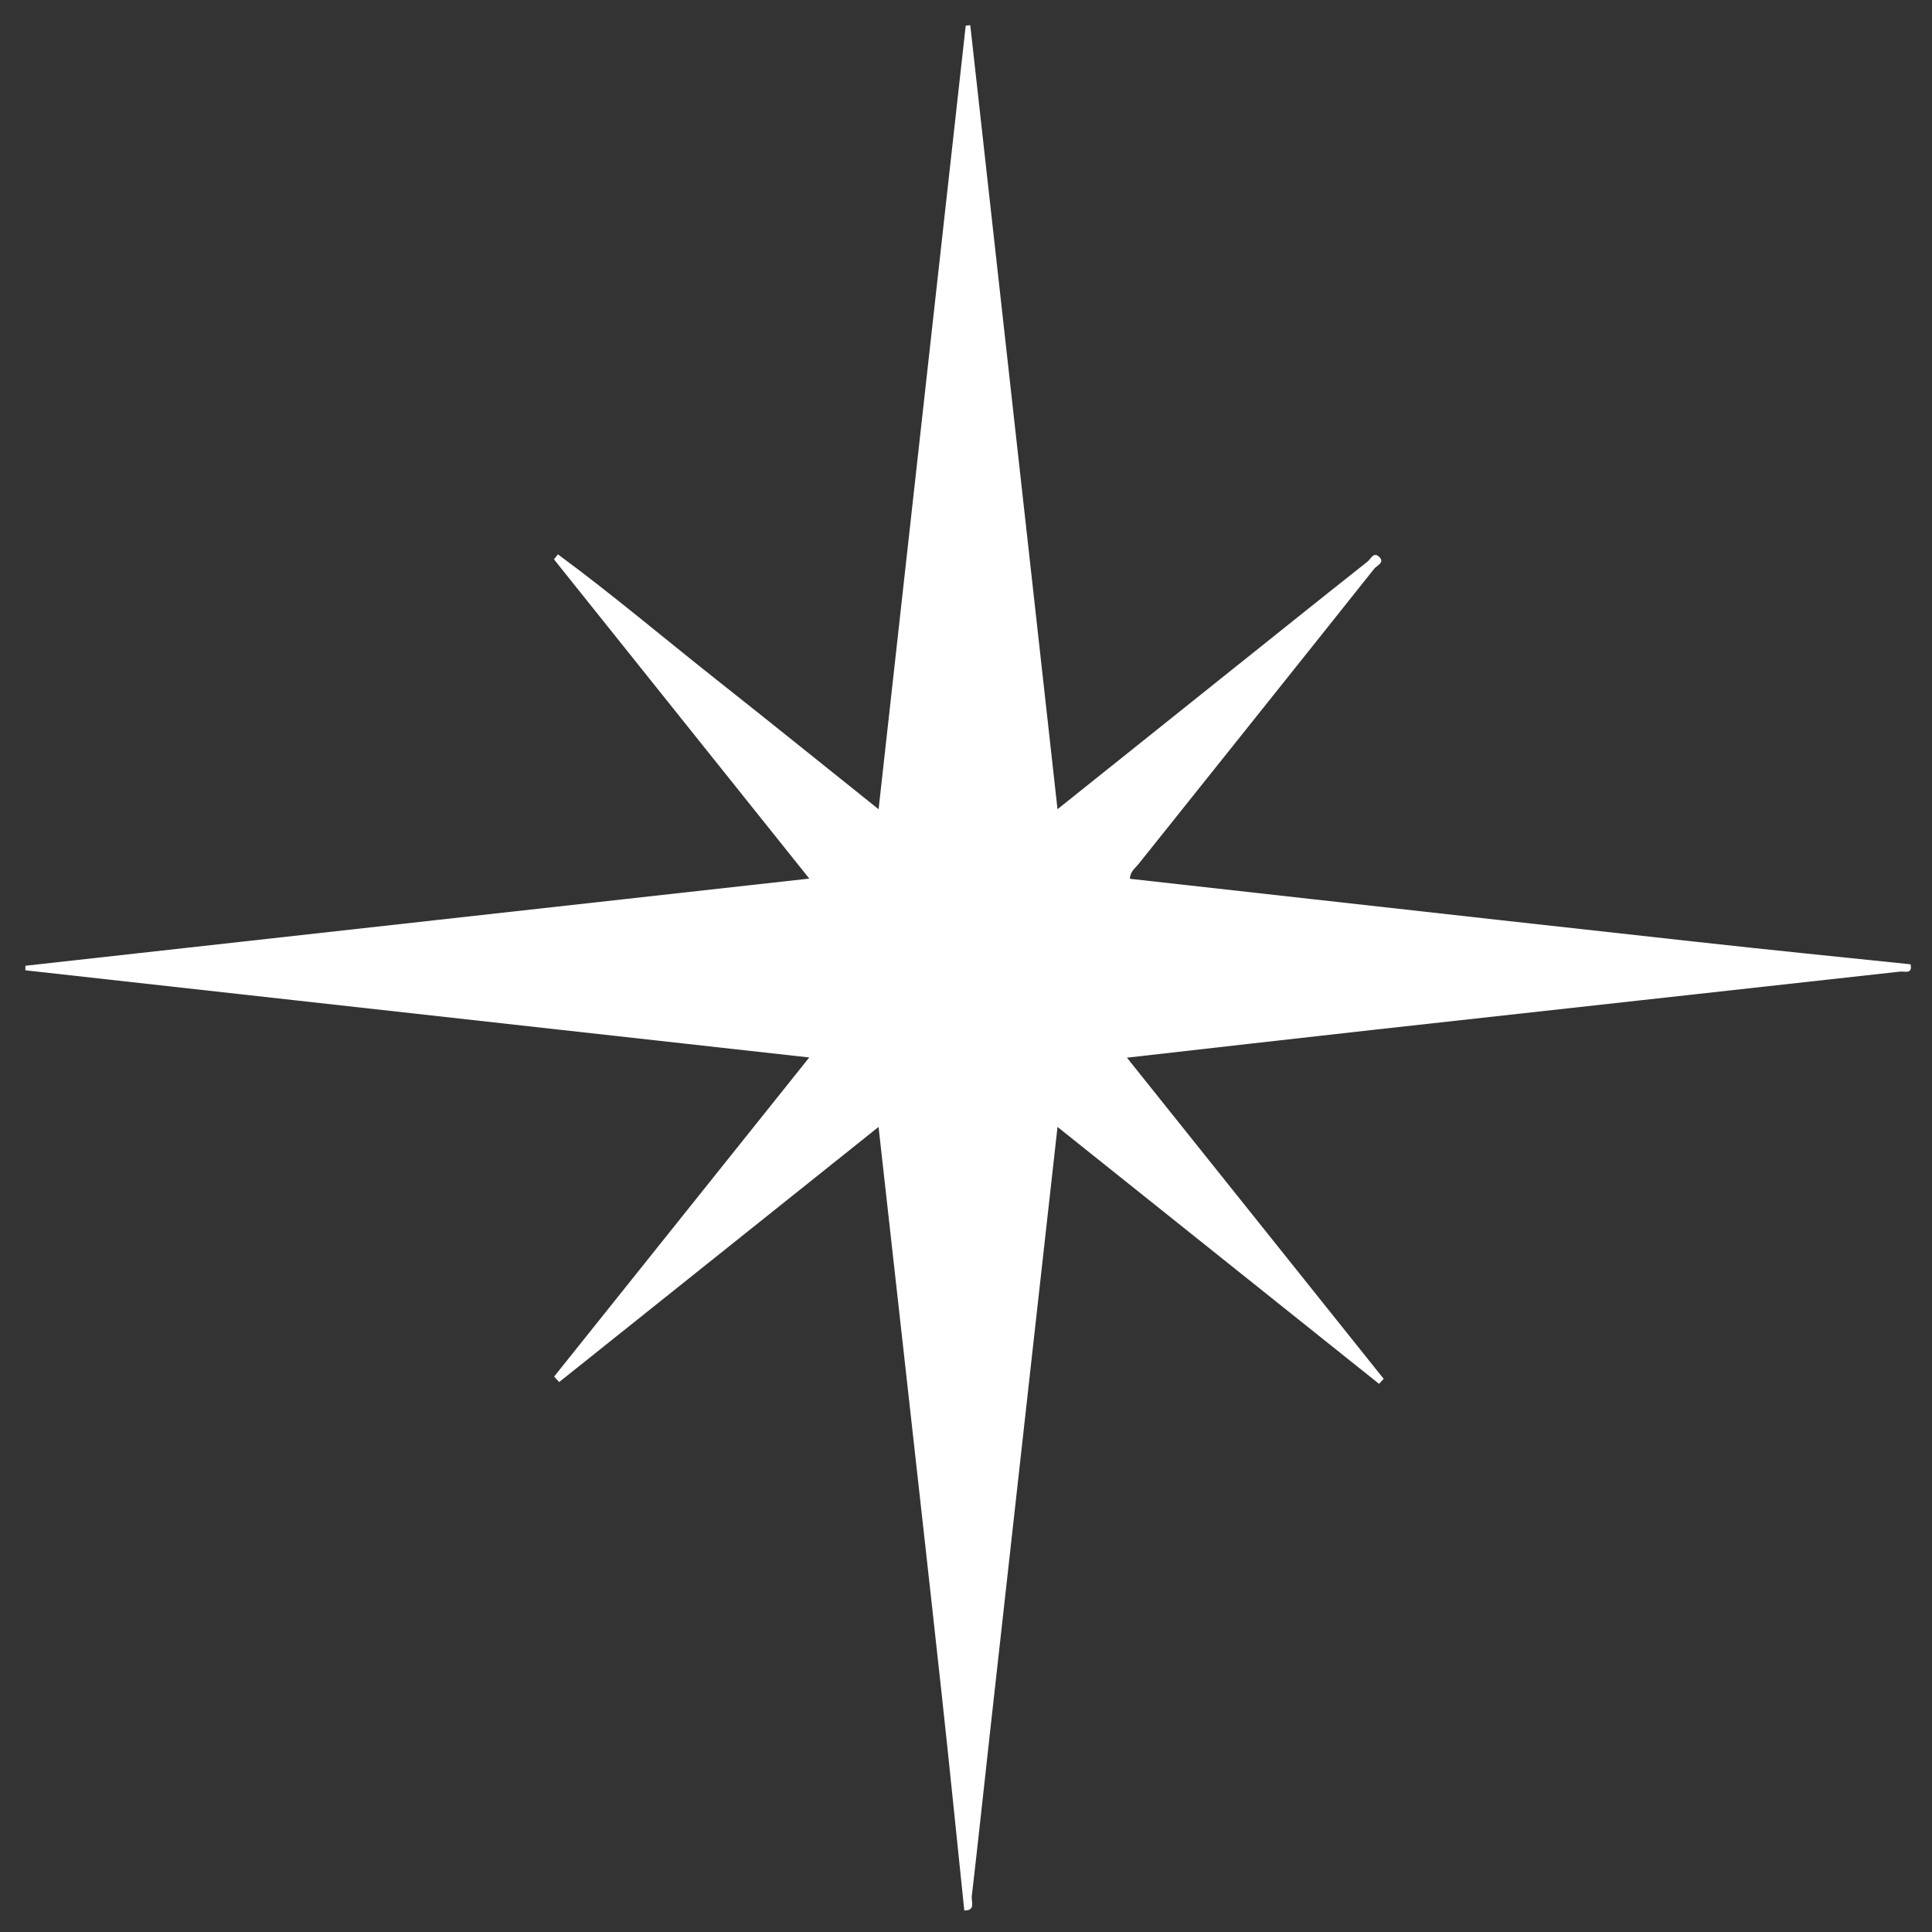<?xml version="1.0" encoding="utf-8"?>
<!-- Generator: Adobe Illustrator 25.4.1, SVG Export Plug-In . SVG Version: 6.00 Build 0)  -->
<svg version="1.1" id="레이어_1" xmlns="http://www.w3.org/2000/svg" xmlns:xlink="http://www.w3.org/1999/xlink" x="0px" fill="white"
	 y="0px" viewBox="0 0 475 475" style="enable-background:new 0 0 475 475;" xml:space="preserve" >
<rect x="0" y="0" width="475" height="475" fill="#333333" stroke="none"/>
<g>
	<path d="M469.72,237.08c0.57,2.52-1.52,1.68-2.5,1.79c-42.99,4.78-85.99,9.49-128.98,14.26c-20.15,2.23-40.3,4.55-61.17,6.91
		c21.3,26.65,42.21,52.8,63.12,78.96c-0.38,0.41-0.76,0.82-1.14,1.23c-26.18-20.91-52.35-41.82-79.05-63.16
		c-2.05,18.4-4.03,36.06-6,53.73c-3.54,31.74-7.08,63.49-10.61,95.23c-1.49,13.39-2.91,26.79-4.47,40.18
		c-0.15,1.24,1.03,3.55-1.84,3.5c-1.85-17.7-3.62-35.41-5.55-53.1c-3.12-28.62-6.35-57.23-9.53-85.85
		c-1.97-17.65-3.95-35.29-6-53.69c-26.56,21.22-52.55,41.97-78.53,62.73c-0.41-0.45-0.82-0.91-1.23-1.36
		c20.75-25.95,41.5-51.91,62.72-78.45c-64.73-7.2-128.73-14.31-192.72-21.43c0-0.37,0-0.75,0.01-1.12
		c63.99-7.12,127.98-14.23,192.72-21.43c-21.25-26.57-42.01-52.53-62.77-78.49c0.32-0.41,0.65-0.82,0.97-1.23
		c13.33,9.82,25.98,20.54,38.97,30.81c13.16,10.4,26.2,20.93,39.87,31.86c7.2-64.72,14.31-128.69,21.42-192.66
		c0.37-0.03,0.75-0.07,1.12-0.1c7.12,64.01,14.24,128.01,21.45,192.75c14.64-11.7,28.65-22.9,42.66-34.11
		c11.18-8.94,22.35-17.9,33.58-26.78c0.75-0.59,1.42-2.36,2.7-1.28c1.75,1.49-0.46,2.27-1.07,3.04
		c-19.27,24.23-38.63,48.4-57.94,72.6c-0.8,1-2.02,1.78-2.15,3.64c14.69,1.64,29.38,3.29,44.06,4.92
		c31.59,3.52,63.18,7.07,94.78,10.53C434.31,233.47,452.02,235.24,469.72,237.08z"/>
</g>
</svg>
